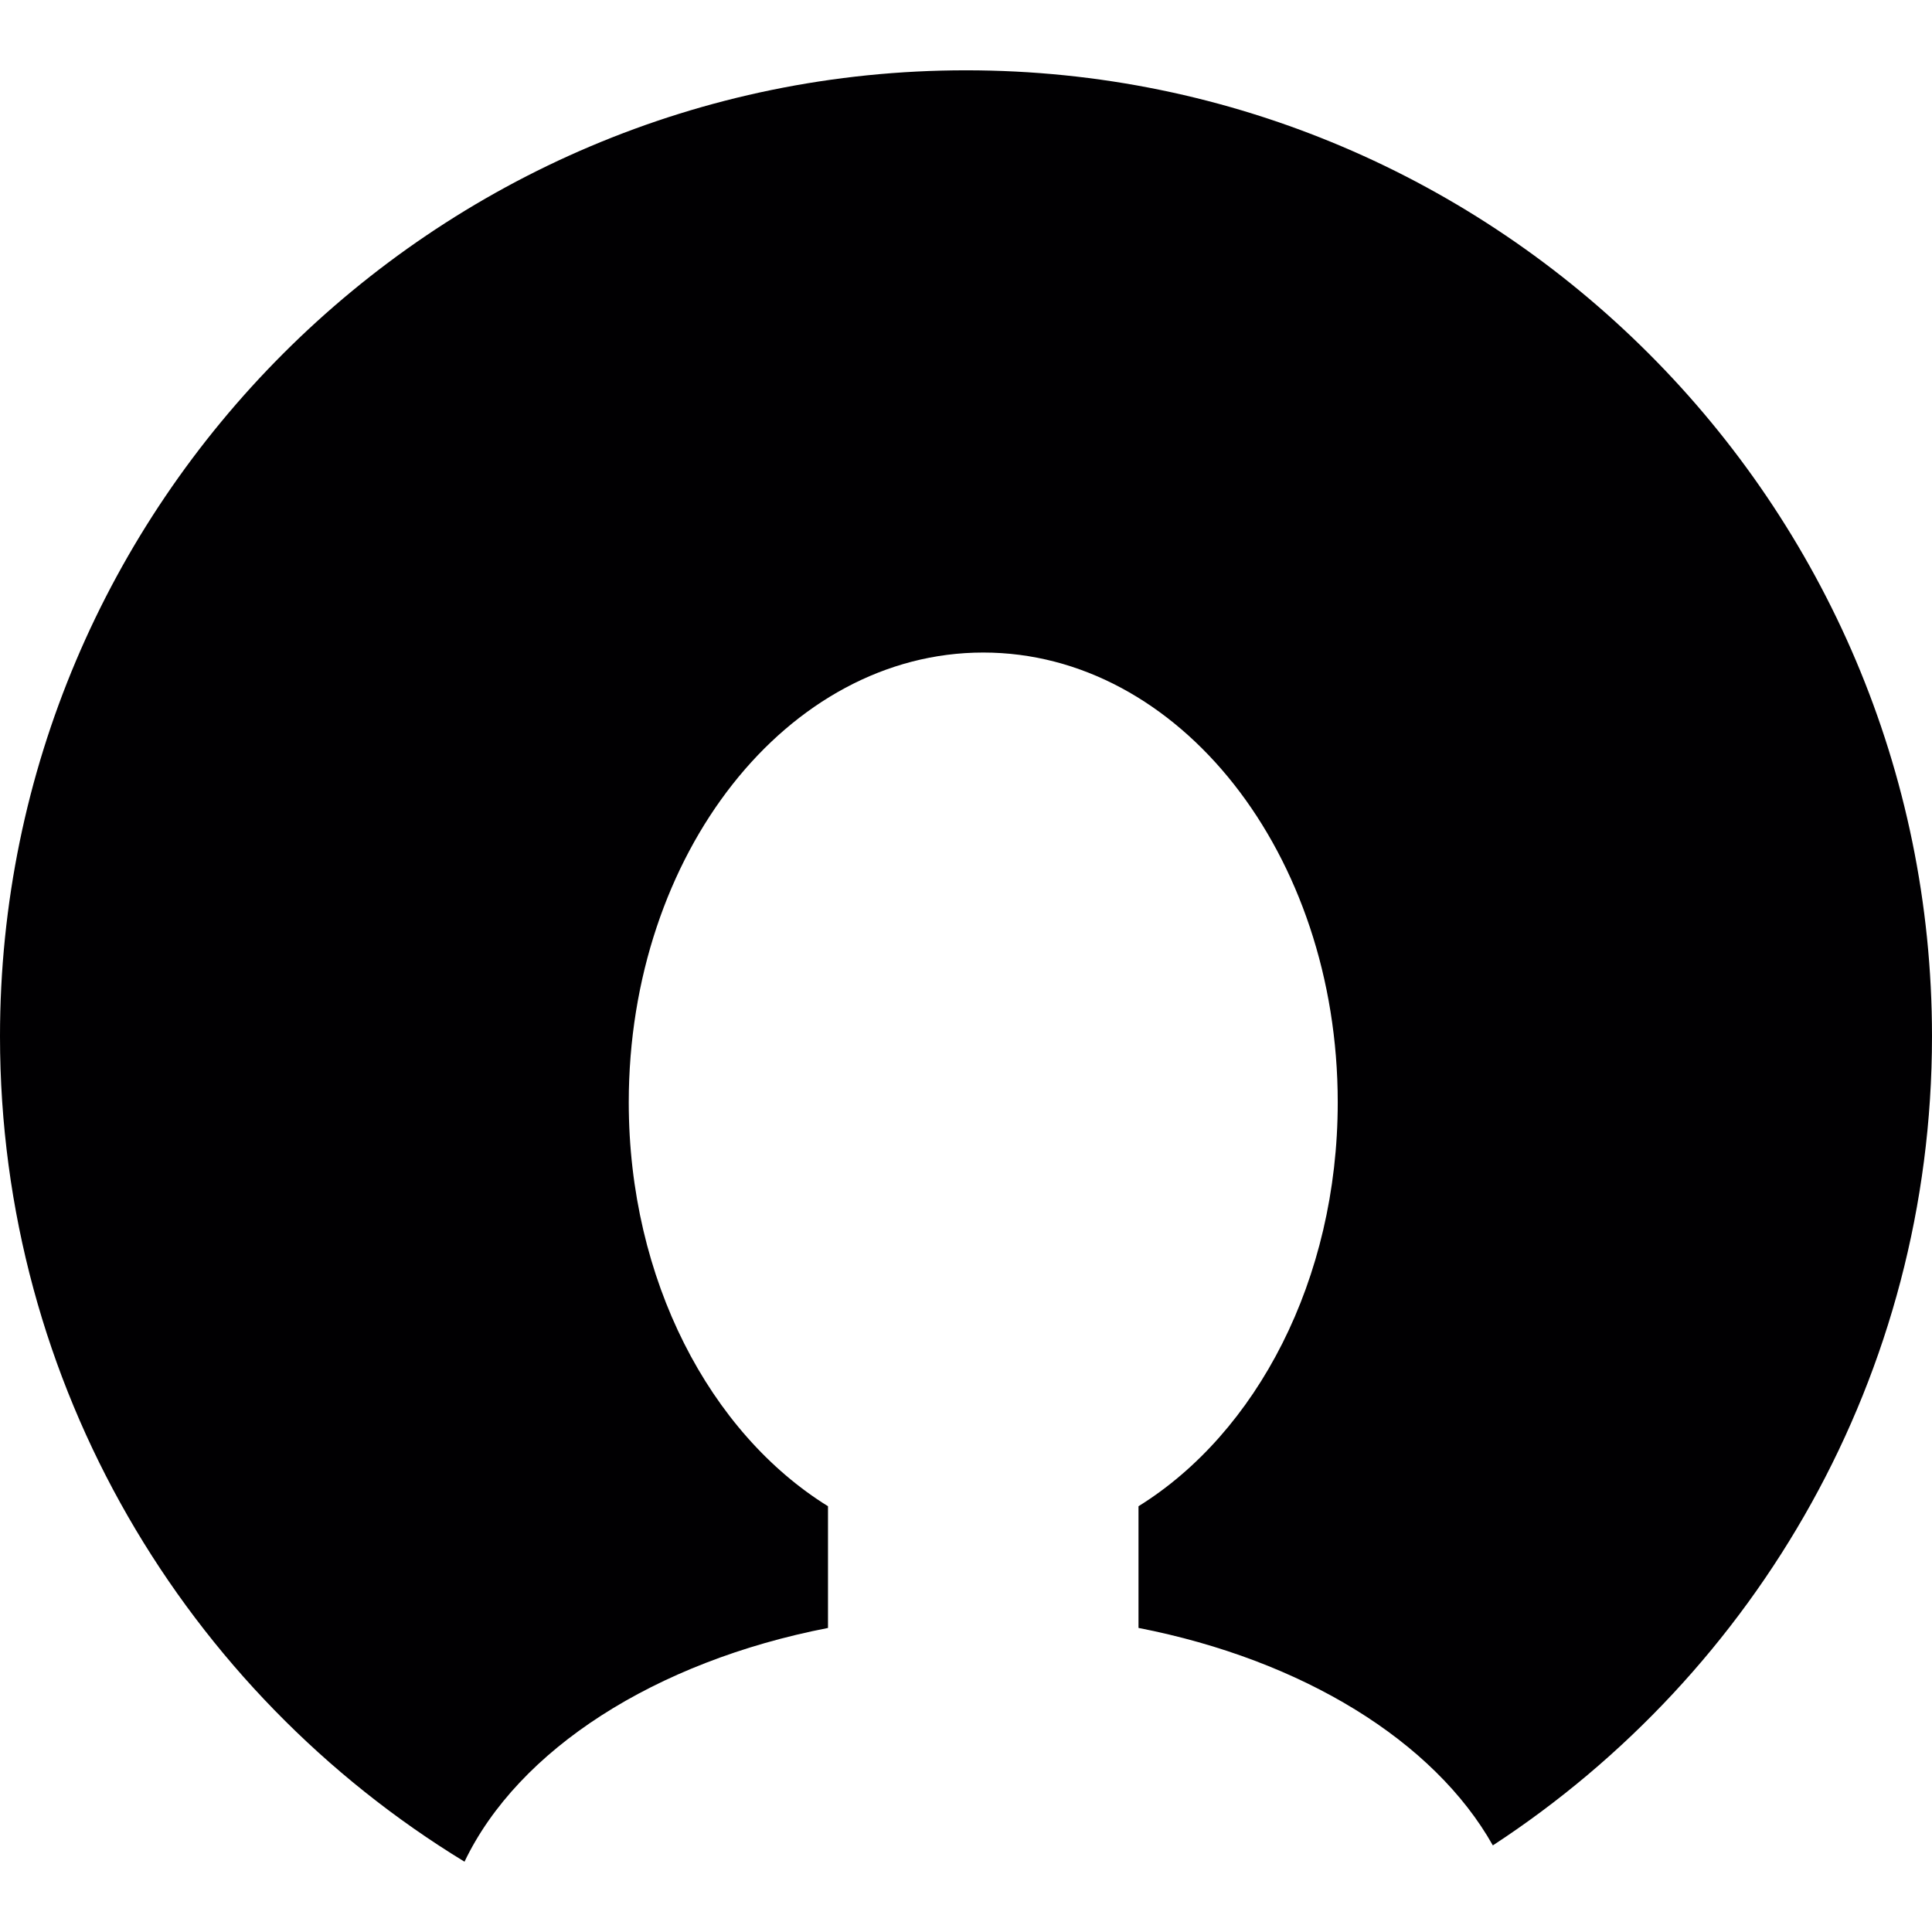 <?xml version="1.0" encoding="iso-8859-1"?>
<!-- Uploaded to: SVG Repo, www.svgrepo.com, Generator: SVG Repo Mixer Tools -->
<svg height="800px" width="800px" version="1.1" id="Capa_1" xmlns="http://www.w3.org/2000/svg" xmlns:xlink="http://www.w3.org/1999/xlink" 
	 viewBox="0 0 334.145 334.145" xml:space="preserve">
<g>
	<path style="fill:#010002;" d="M258.192,319.168c-10.156-18.038-32.901-32.078-61.286-37.615v-21.045
		c20.383-12.644,34.459-39.131,34.459-69.854c0-42.967-27.448-77.796-61.31-77.796s-61.31,34.829-61.31,77.796
		c0,30.729,14.076,57.216,34.459,69.854v21.051c-29.9,5.812-53.582,21.027-62.867,40.426C32.203,292.627,0,239.624,0,179.233
		C0,87.11,74.95,12.16,167.072,12.16s167.072,74.95,167.072,167.072C334.145,237.762,303.875,289.316,258.192,319.168z"/>
</g>
</svg>